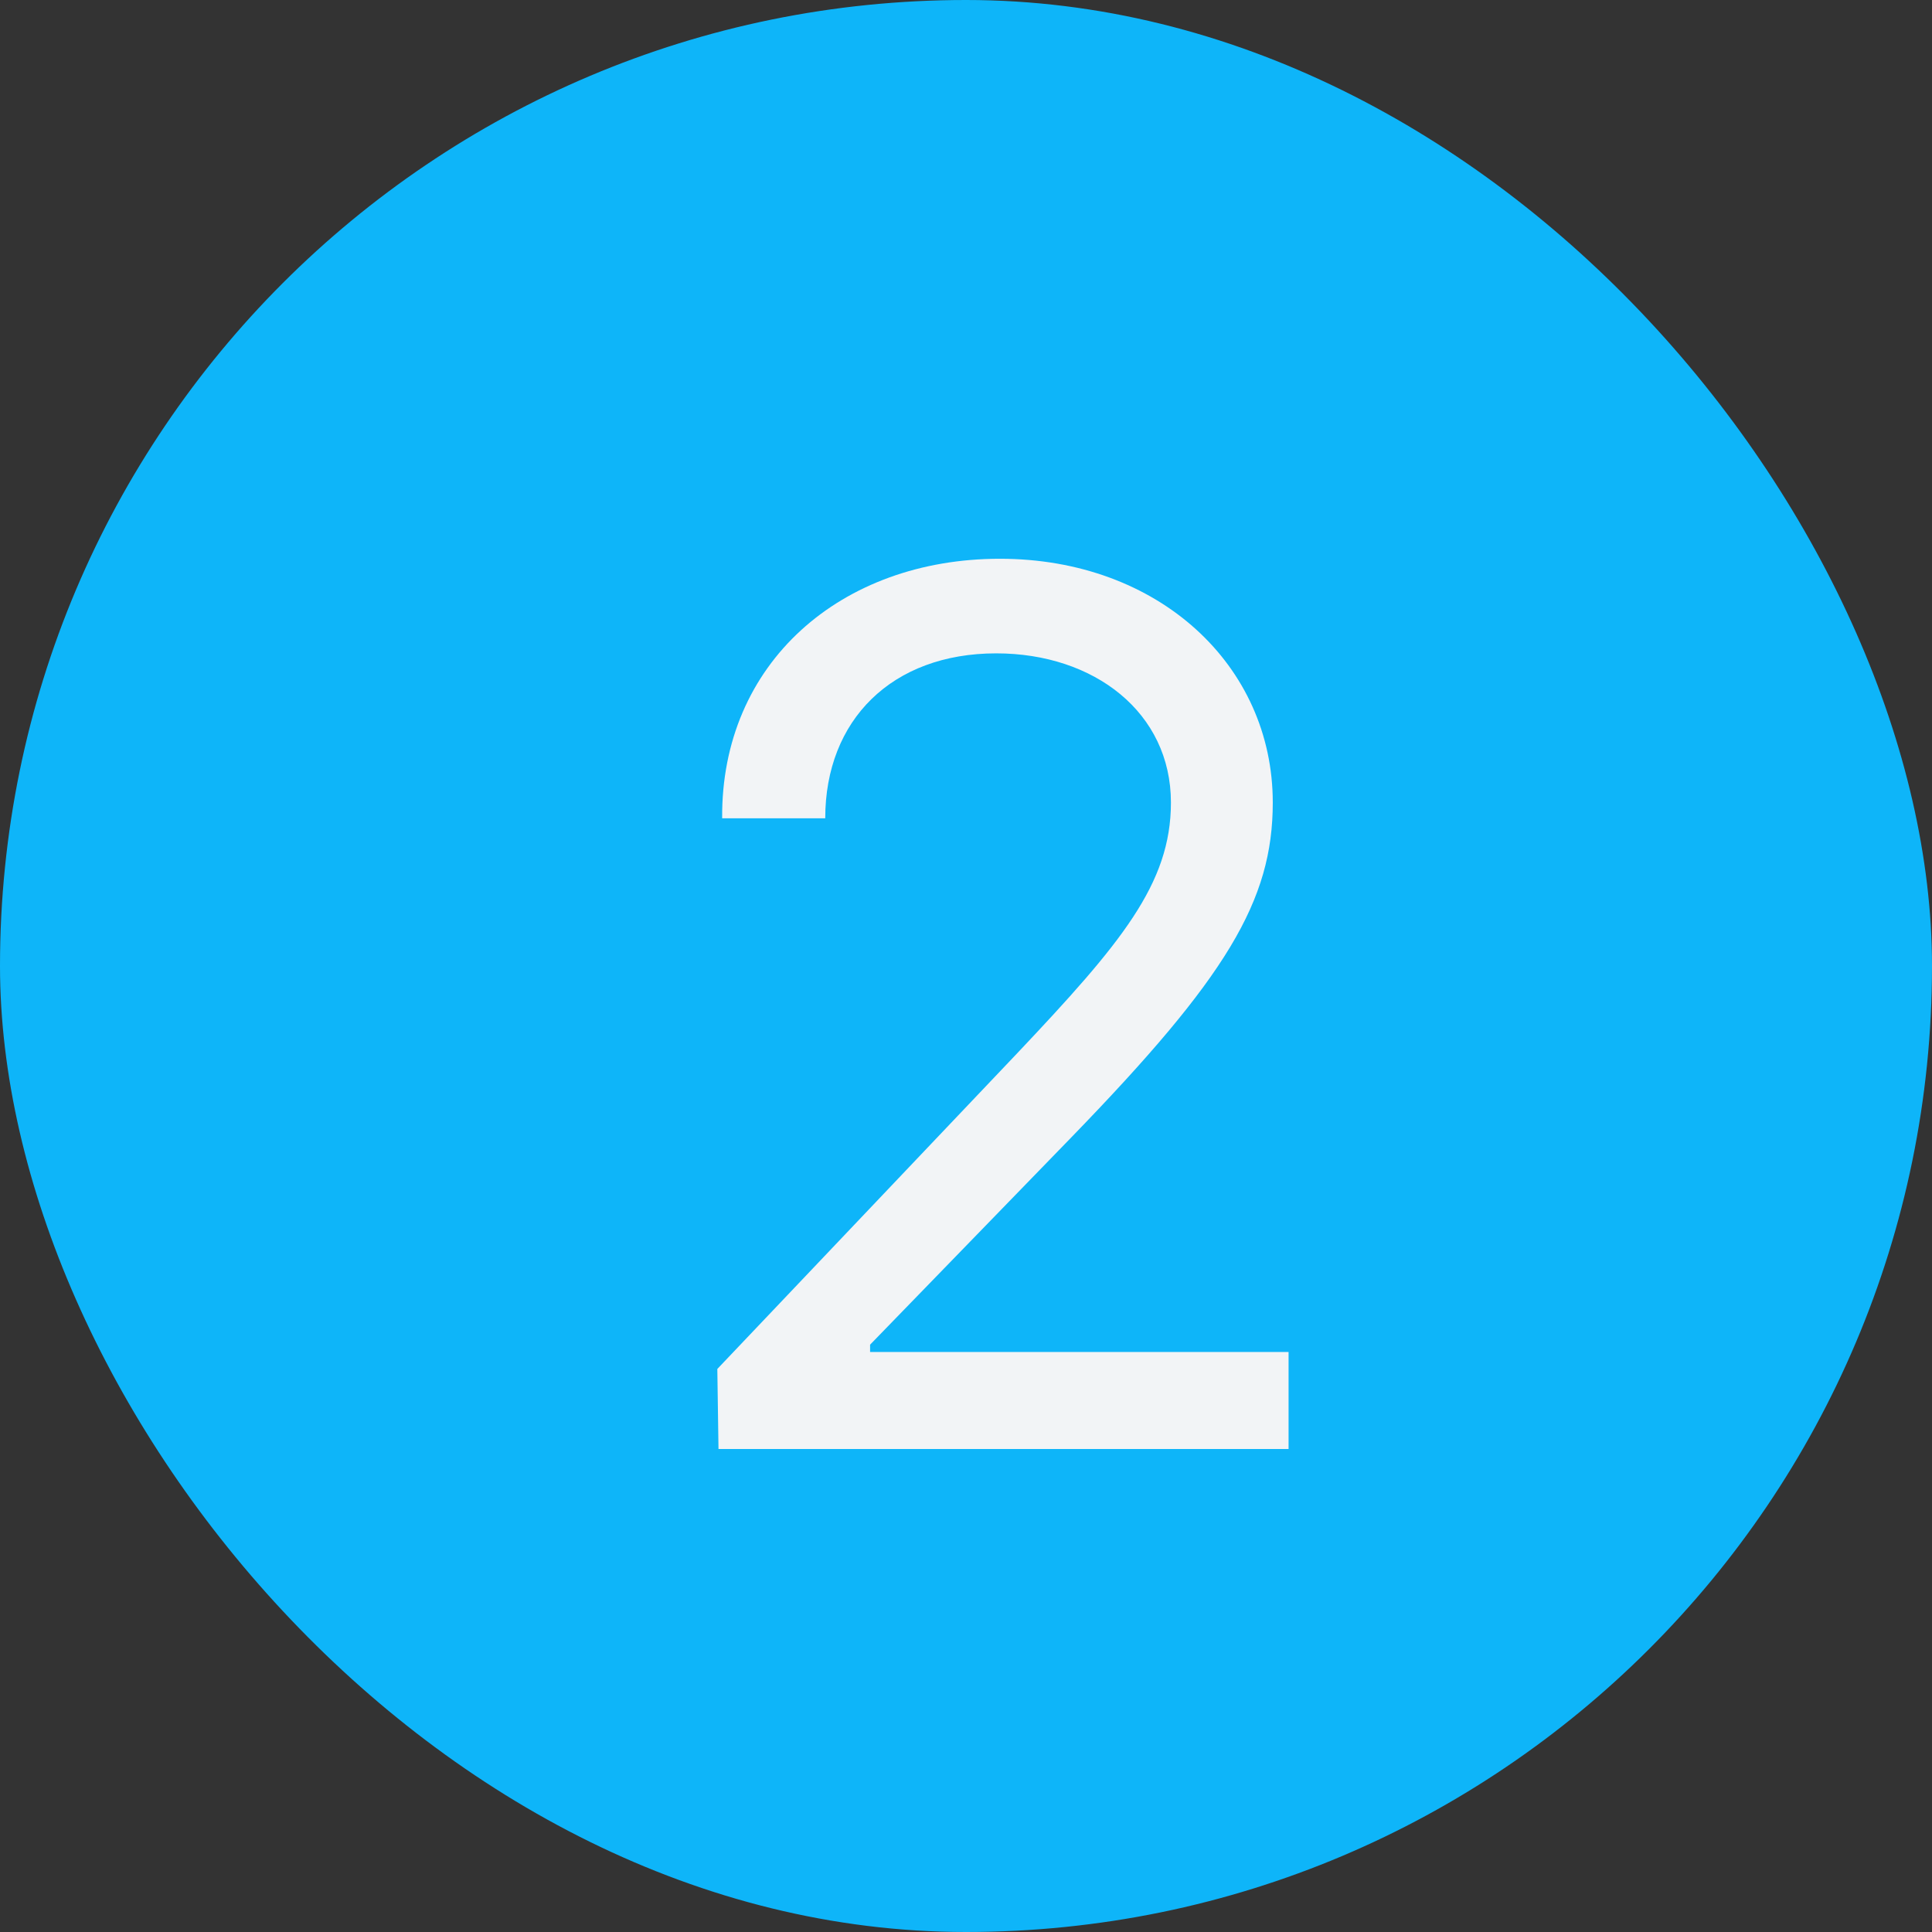 <svg width="28" height="28" viewBox="0 0 28 28" fill="none" xmlns="http://www.w3.org/2000/svg">
<rect x="0" y="0" width="28" height="28" fill="#333333" stroke="none"/>
<rect width="28" height="28" rx="14" fill="#0EB5F9"/>
<path d="M10.413 21L10.396 19.84L14.737 15.27C16.249 13.67 16.97 12.809 16.97 11.631C16.97 10.33 15.862 9.469 14.438 9.469C12.927 9.469 11.96 10.435 11.96 11.859H10.466C10.448 9.609 12.188 8.098 14.491 8.098C16.794 8.098 18.446 9.645 18.446 11.631C18.446 13.055 17.778 14.162 15.528 16.482L12.61 19.488V19.594H18.675V21H10.413Z" fill="#F2F4F6"/>
</svg>
